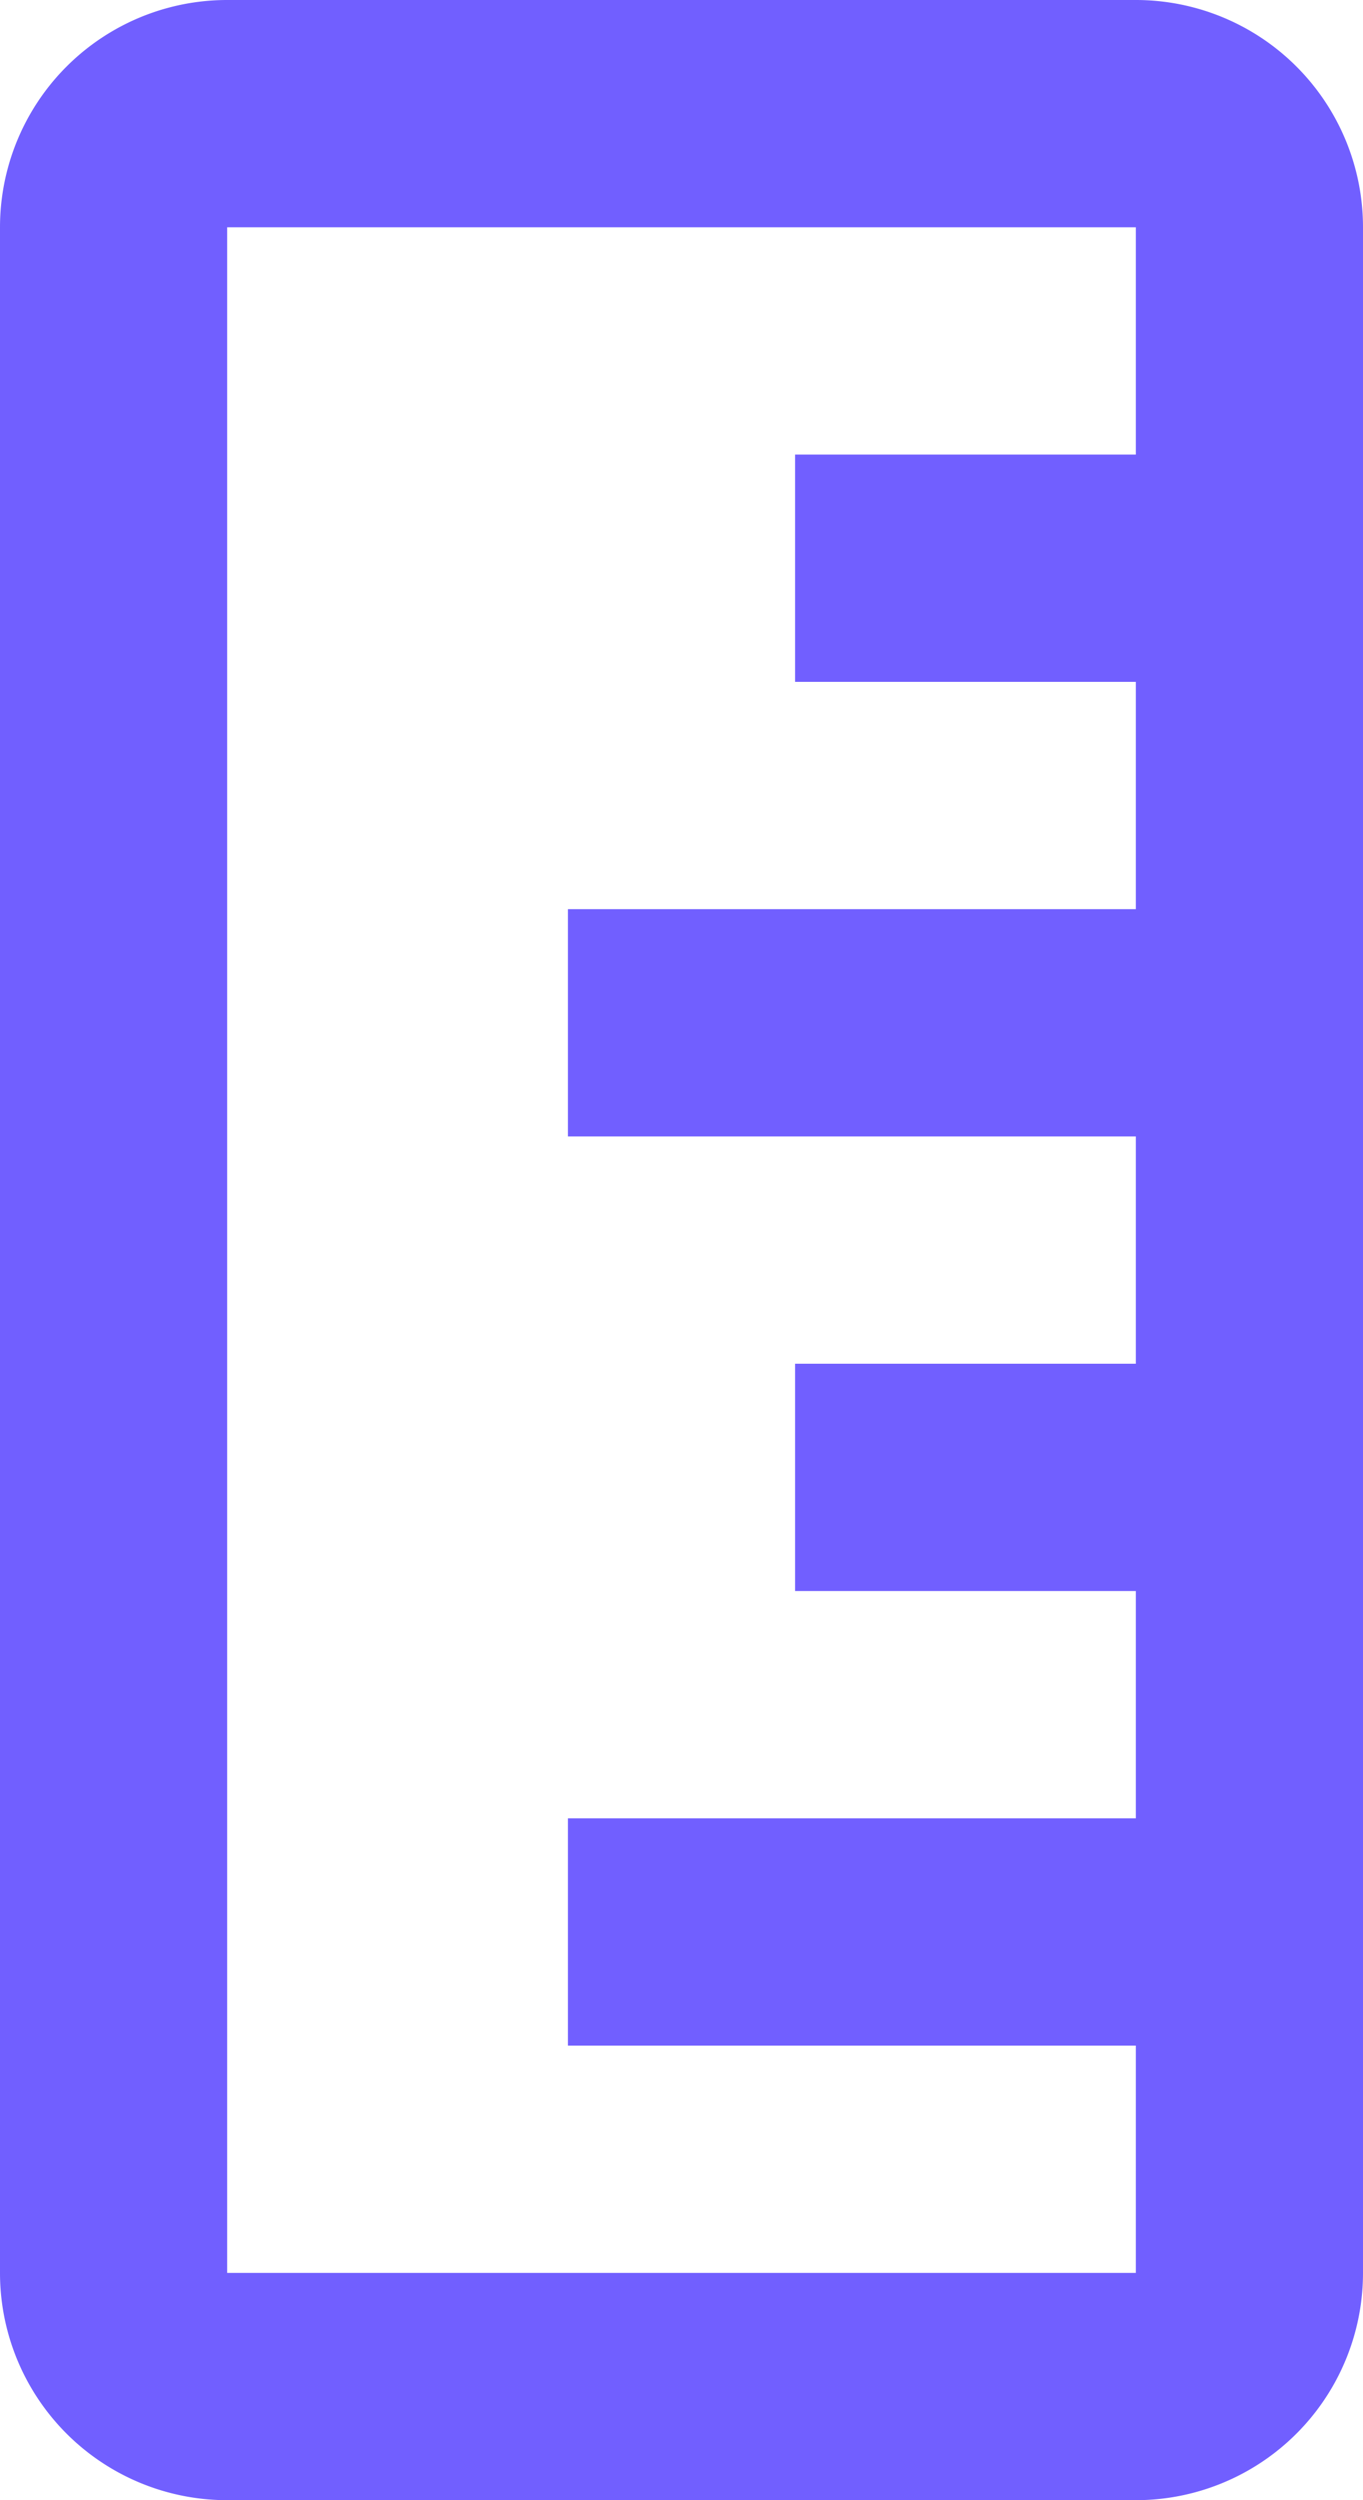 <svg xmlns="http://www.w3.org/2000/svg" width="12" height="22" viewBox="0 0 12 22">
  <defs>
    <style>
      .cls-1 {
        fill: #715fff;
        fill-rule: evenodd;
      }
    </style>
  </defs>
  <path id="Trazado_392" data-name="Trazado 392" class="cls-1" d="M23,16V8a2,2,0,0,0-2-2H3A2,2,0,0,0,1,8v8a2,2,0,0,0,2,2H21A2,2,0,0,0,23,16ZM3,8H5v3H7V8H9v5h2V8h2v3h2V8h2v5h2V8h2v8H3Z" transform="translate(18 -1) rotate(90)"/>
</svg>
